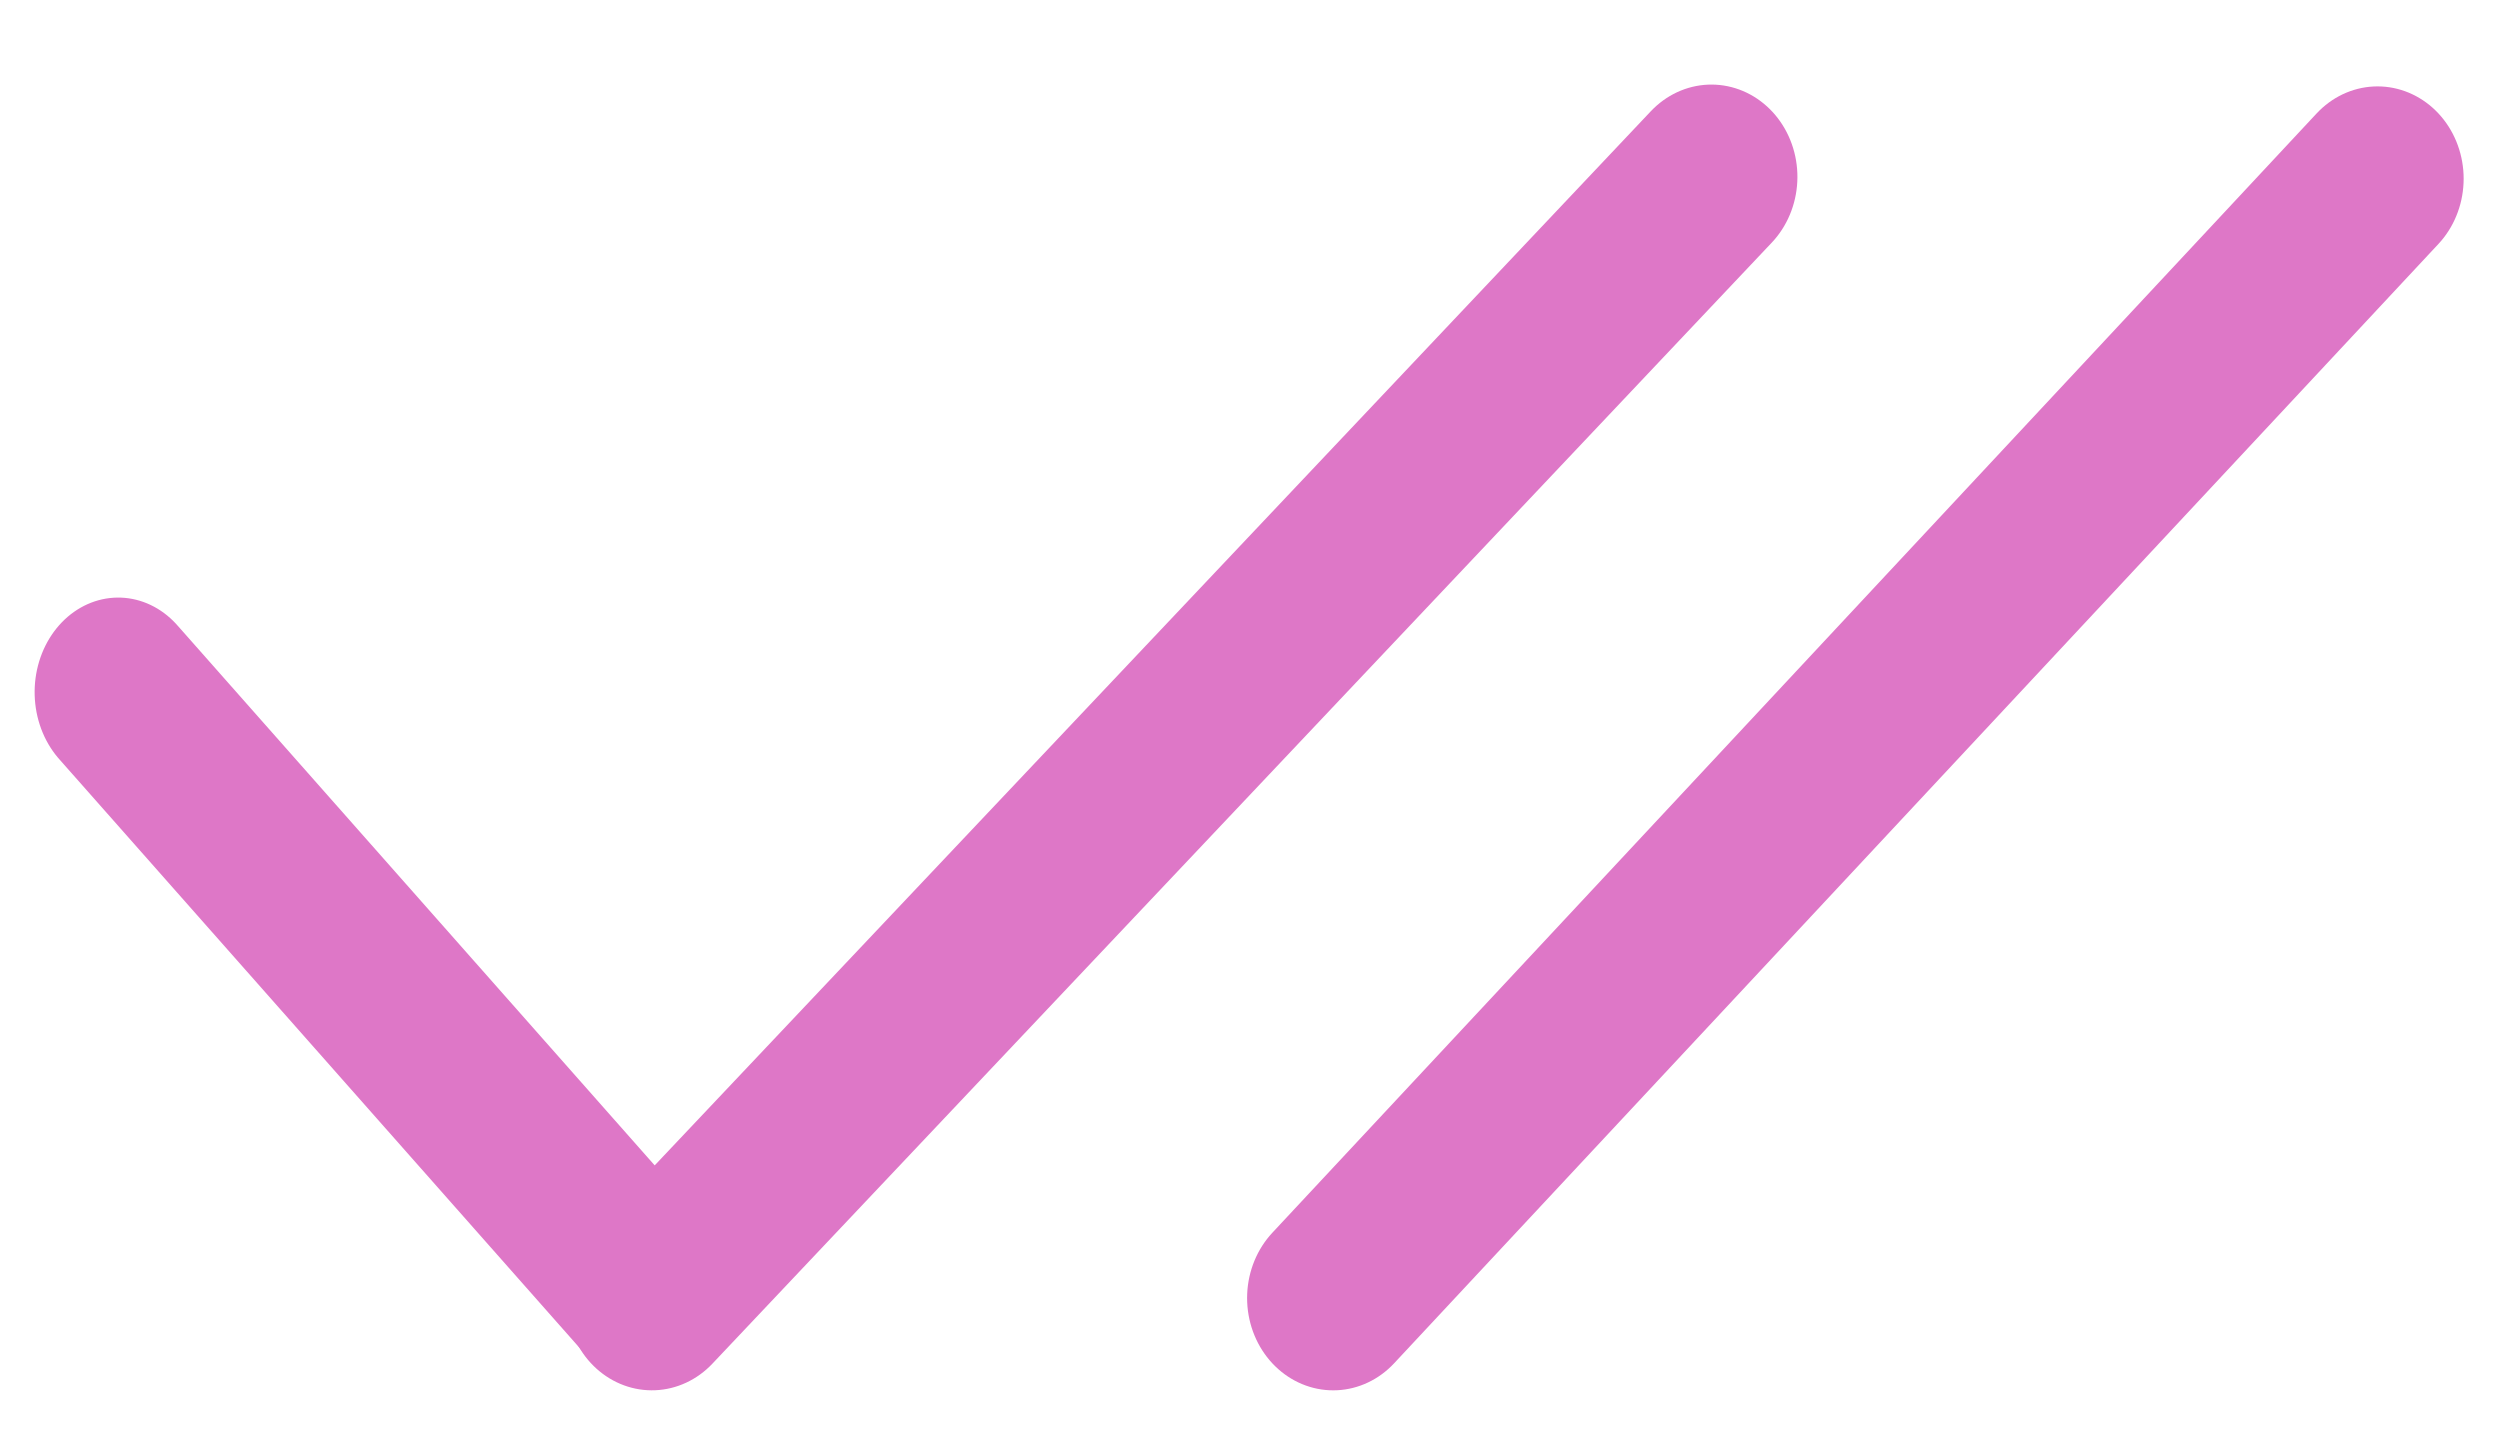 <svg width="14" height="8" viewBox="0 0 14 8" fill="none" xmlns="http://www.w3.org/2000/svg">
<line x1="0.5" y1="-0.5" x2="5.005" y2="-0.5" transform="matrix(0.662 0.749 -0.662 0.749 0 3.876)" stroke="#DE77C7" stroke-linecap="round"/>
<line x1="0.5" y1="-0.5" x2="9.135" y2="-0.5" transform="matrix(0.687 -0.727 0.677 0.736 3.646 8)" stroke="#DE77C7" stroke-linecap="round"/>
<line x1="0.5" y1="-0.5" x2="9.075" y2="-0.5" transform="matrix(0.682 -0.731 0.682 0.731 7.466 8)" stroke="#DE77C7" stroke-linecap="round"/>
</svg>
